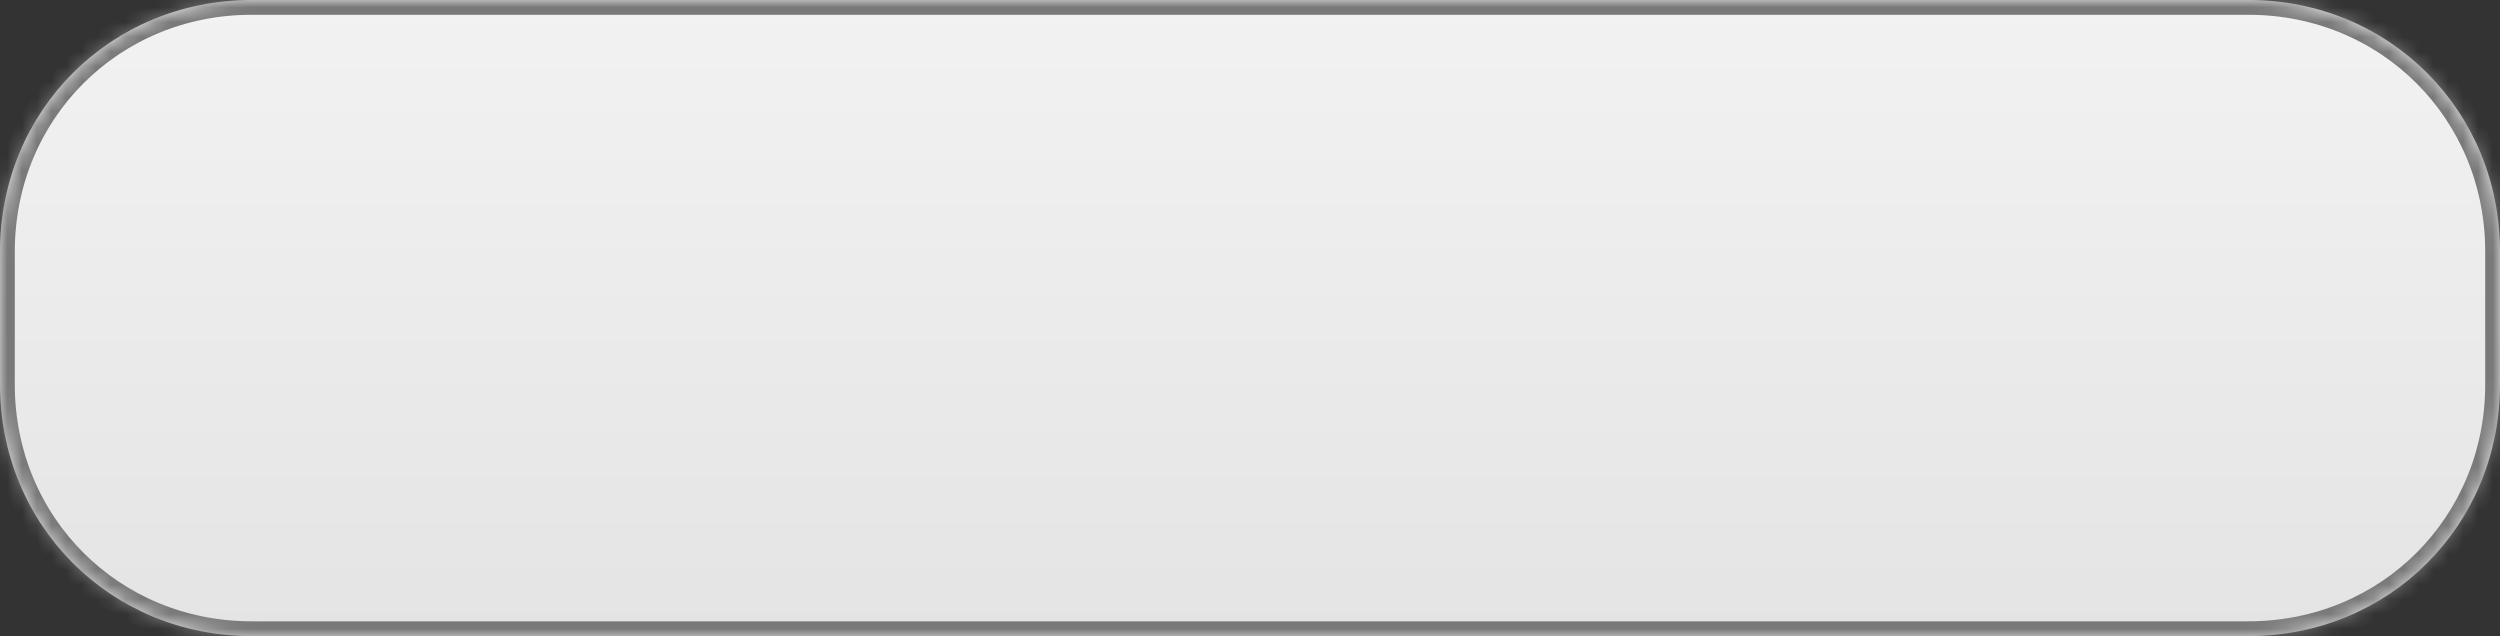 ﻿<?xml version="1.0" encoding="utf-8"?>
<svg version="1.1" xmlns:xlink="http://www.w3.org/1999/xlink" width="169px" height="43px" xmlns="http://www.w3.org/2000/svg">
  <rect width="100%" height="100%" fill="#333333" stroke="none"/>
  <defs>
    <linearGradient gradientUnits="userSpaceOnUse" x1="84.5" y1="0" x2="84.5" y2="43" id="LinearGradient7">
      <stop id="Stop8" stop-color="#c6a573" offset="0" />
      <stop id="Stop9" stop-color="#f2f2f2" offset="0" />
      <stop id="Stop10" stop-color="#e4e4e4" offset="1" />
      <stop id="Stop11" stop-color="#ffffff" offset="1" />
    </linearGradient>
    <mask fill="white" id="clip12">
      <path d="M 0 26  L 0 17  C 0 7.48  7.48 0  17 0  L 152 0  C 161.52 0  169 7.48  169 17  L 169 26  C 169 35.52  161.52 43  152 43  L 143.4 43  L 17 43  C 7.48 43  0 35.52  0 26  Z " fill-rule="evenodd" />
    </mask>
  </defs>
  <g transform="matrix(1 0 0 1 -717 -544 )">
    <path d="M 0 26  L 0 17  C 0 7.48  7.48 0  17 0  L 152 0  C 161.52 0  169 7.48  169 17  L 169 26  C 169 35.52  161.52 43  152 43  L 143.4 43  L 17 43  C 7.48 43  0 35.52  0 26  Z " fill-rule="nonzero" fill="url(#LinearGradient7)" stroke="none" transform="matrix(1 0 0 1 717 544 )" />
    <path d="M 0 26  L 0 17  C 0 7.48  7.48 0  17 0  L 152 0  C 161.52 0  169 7.48  169 17  L 169 26  C 169 35.52  161.52 43  152 43  L 143.4 43  L 17 43  C 7.48 43  0 35.52  0 26  Z " stroke-width="2" stroke="#797979" fill="none" transform="matrix(1 0 0 1 717 544 )" mask="url(#clip12)" />
  </g>
</svg>